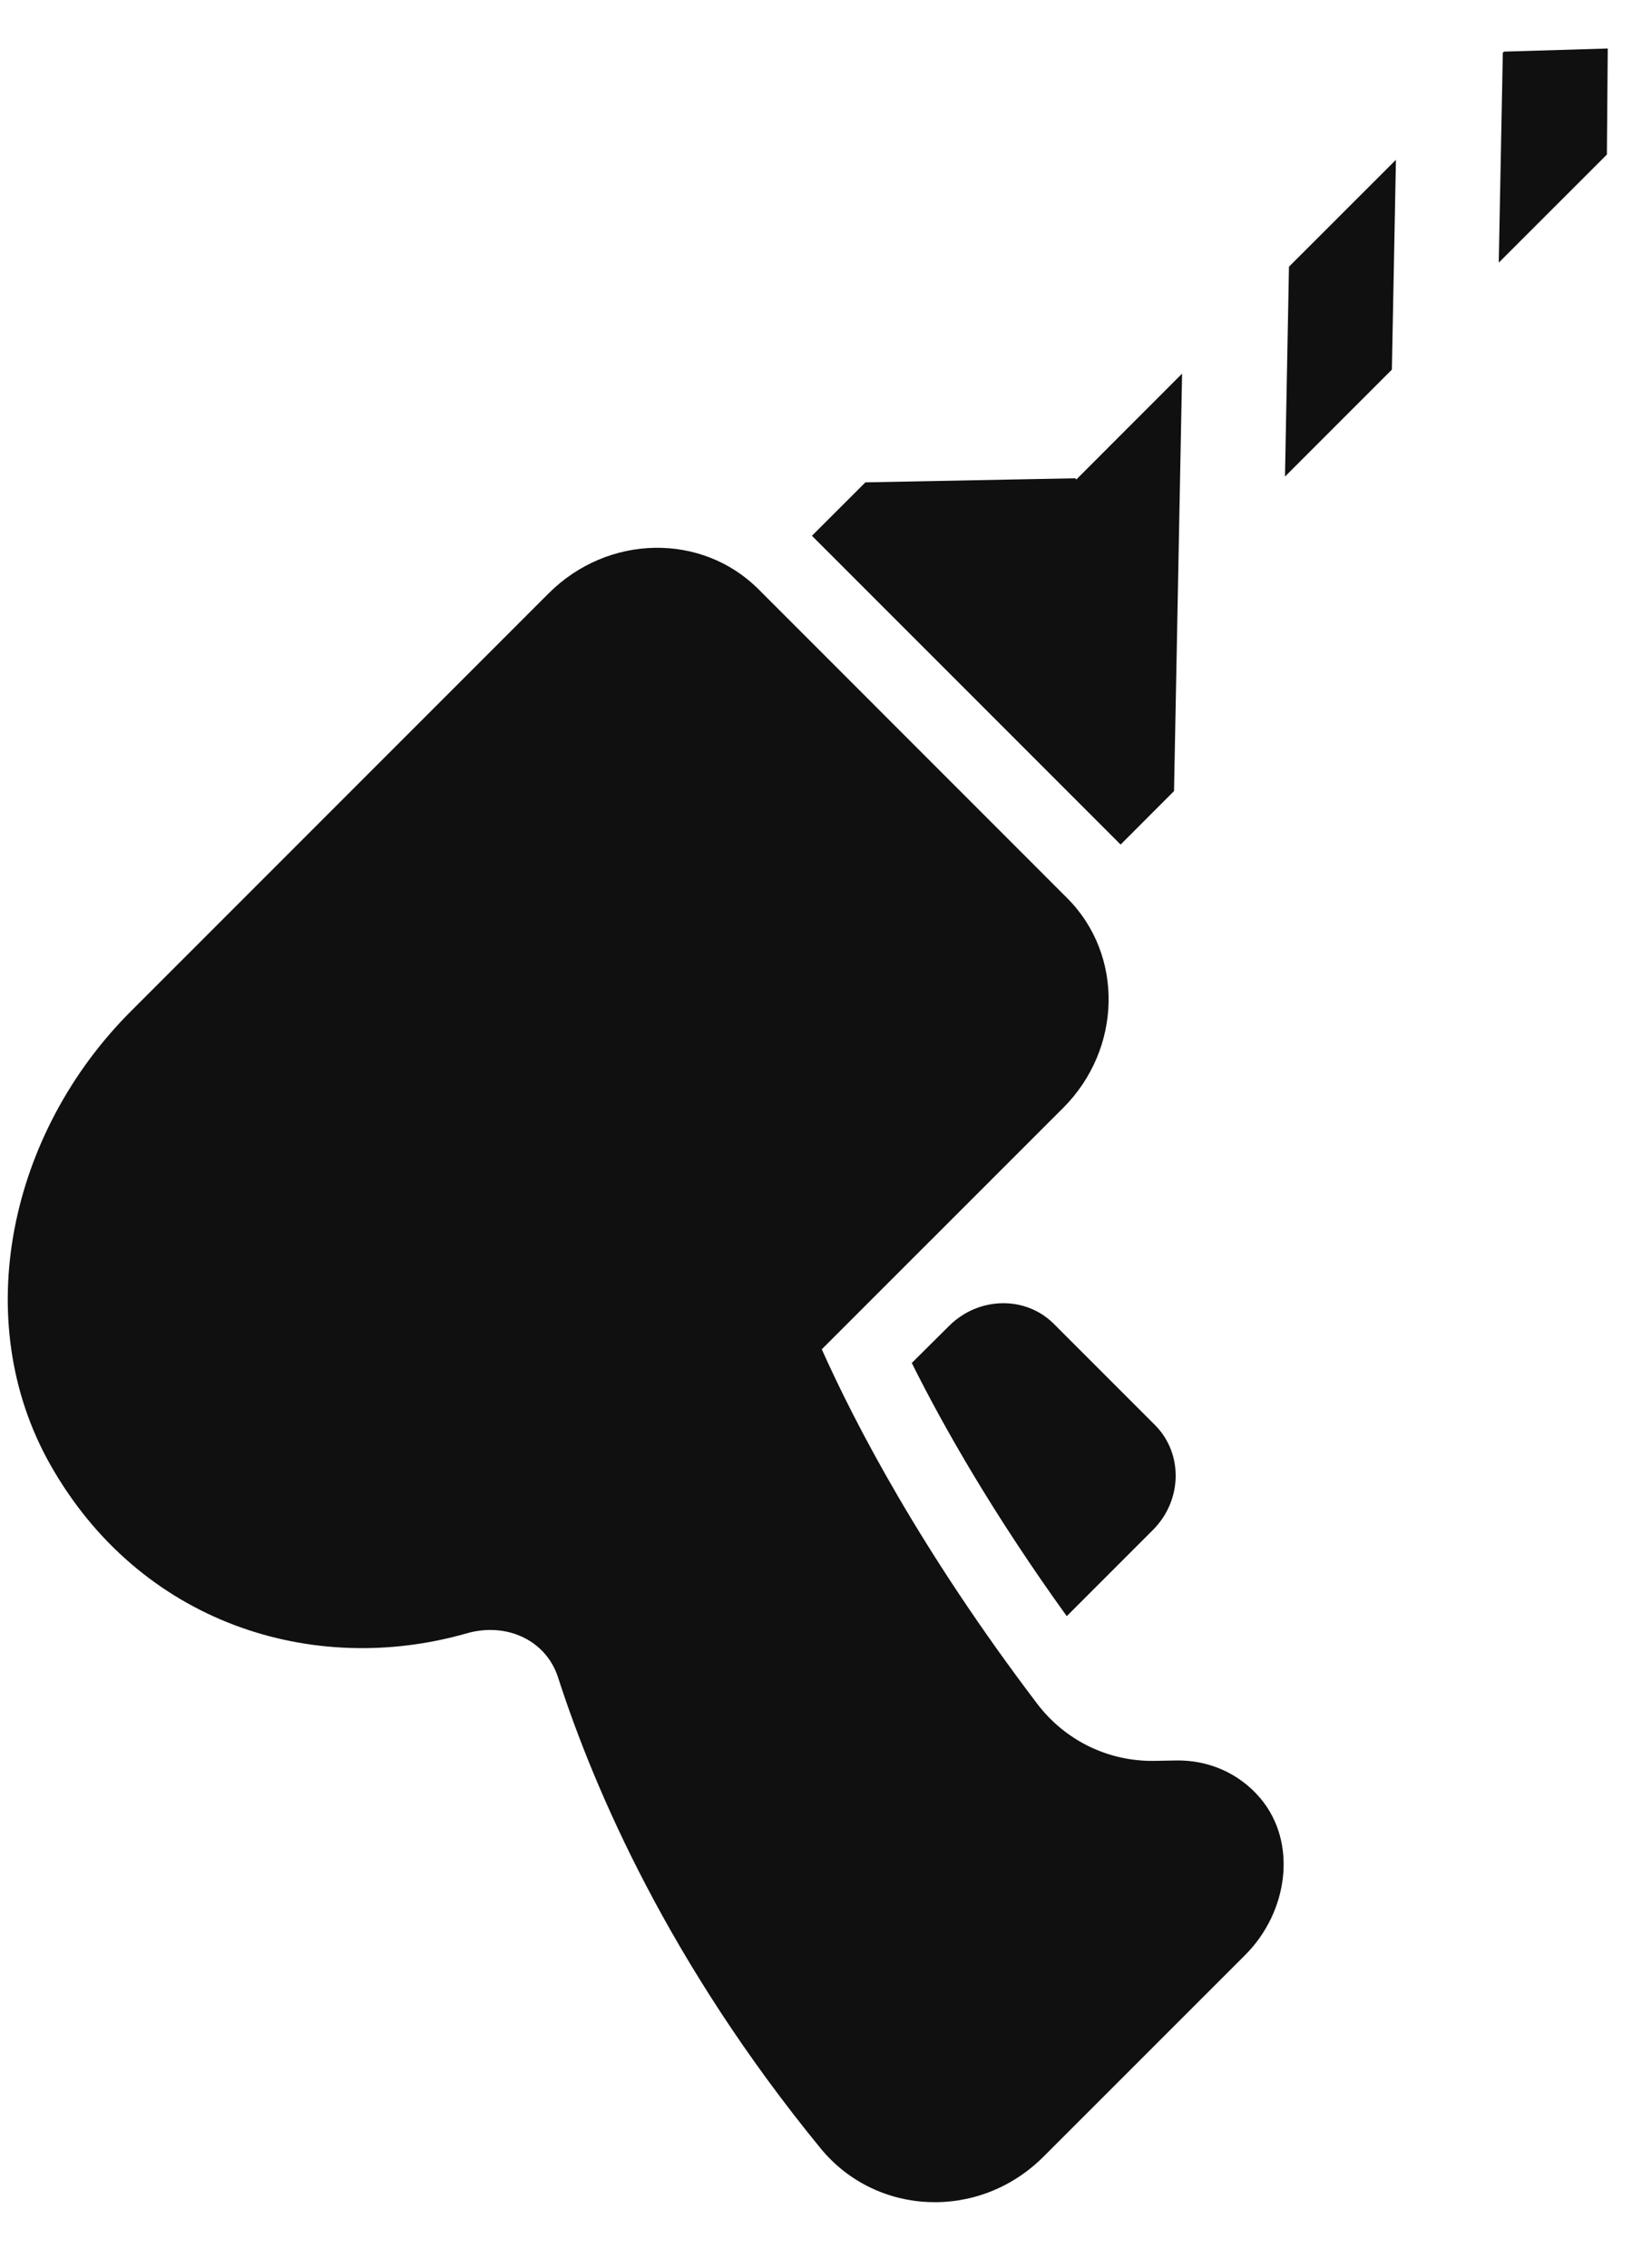 <svg width="21" height="29" viewBox="0 0 21 29" fill="none" xmlns="http://www.w3.org/2000/svg">
<path d="M12.139 16.951L11.661 17.426C12.068 18.243 12.708 19.366 13.643 20.663L14.745 19.561C15.123 19.183 15.134 18.582 14.771 18.219L13.479 16.927C13.117 16.564 12.518 16.575 12.139 16.951Z" fill="#101010"/>
<path d="M16.485 3.41L16.434 6.093L17.801 4.726L17.853 2.043L16.485 3.41Z" fill="#101010"/>
<path d="M19.235 0.66L19.22 0.675L19.168 3.358L20.551 1.976L20.562 0.62L19.235 0.66Z" fill="#101010"/>
<path d="M13.766 6.13L13.751 6.115L11.068 6.167L10.384 6.85L14.332 10.798L15.015 10.114L15.118 4.777L13.766 6.13Z" fill="#101010"/>
<path d="M7.017 7.586L1.674 12.929C0.12 14.482 -0.4 16.878 0.642 18.724C1.787 20.753 3.999 21.448 5.971 20.882C6.47 20.739 6.981 20.963 7.137 21.446C7.606 22.896 8.566 25.111 10.494 27.466C11.204 28.334 12.522 28.397 13.346 27.573L15.927 24.993C16.473 24.446 16.599 23.561 16.119 22.991C15.839 22.66 15.442 22.501 15.041 22.508L14.771 22.513C14.174 22.525 13.62 22.25 13.266 21.784C11.784 19.834 10.939 18.21 10.51 17.251L13.597 14.165C14.352 13.409 14.375 12.208 13.648 11.482L9.701 7.534C8.974 6.807 7.773 6.83 7.017 7.586Z" fill="#101010"/>
</svg>
